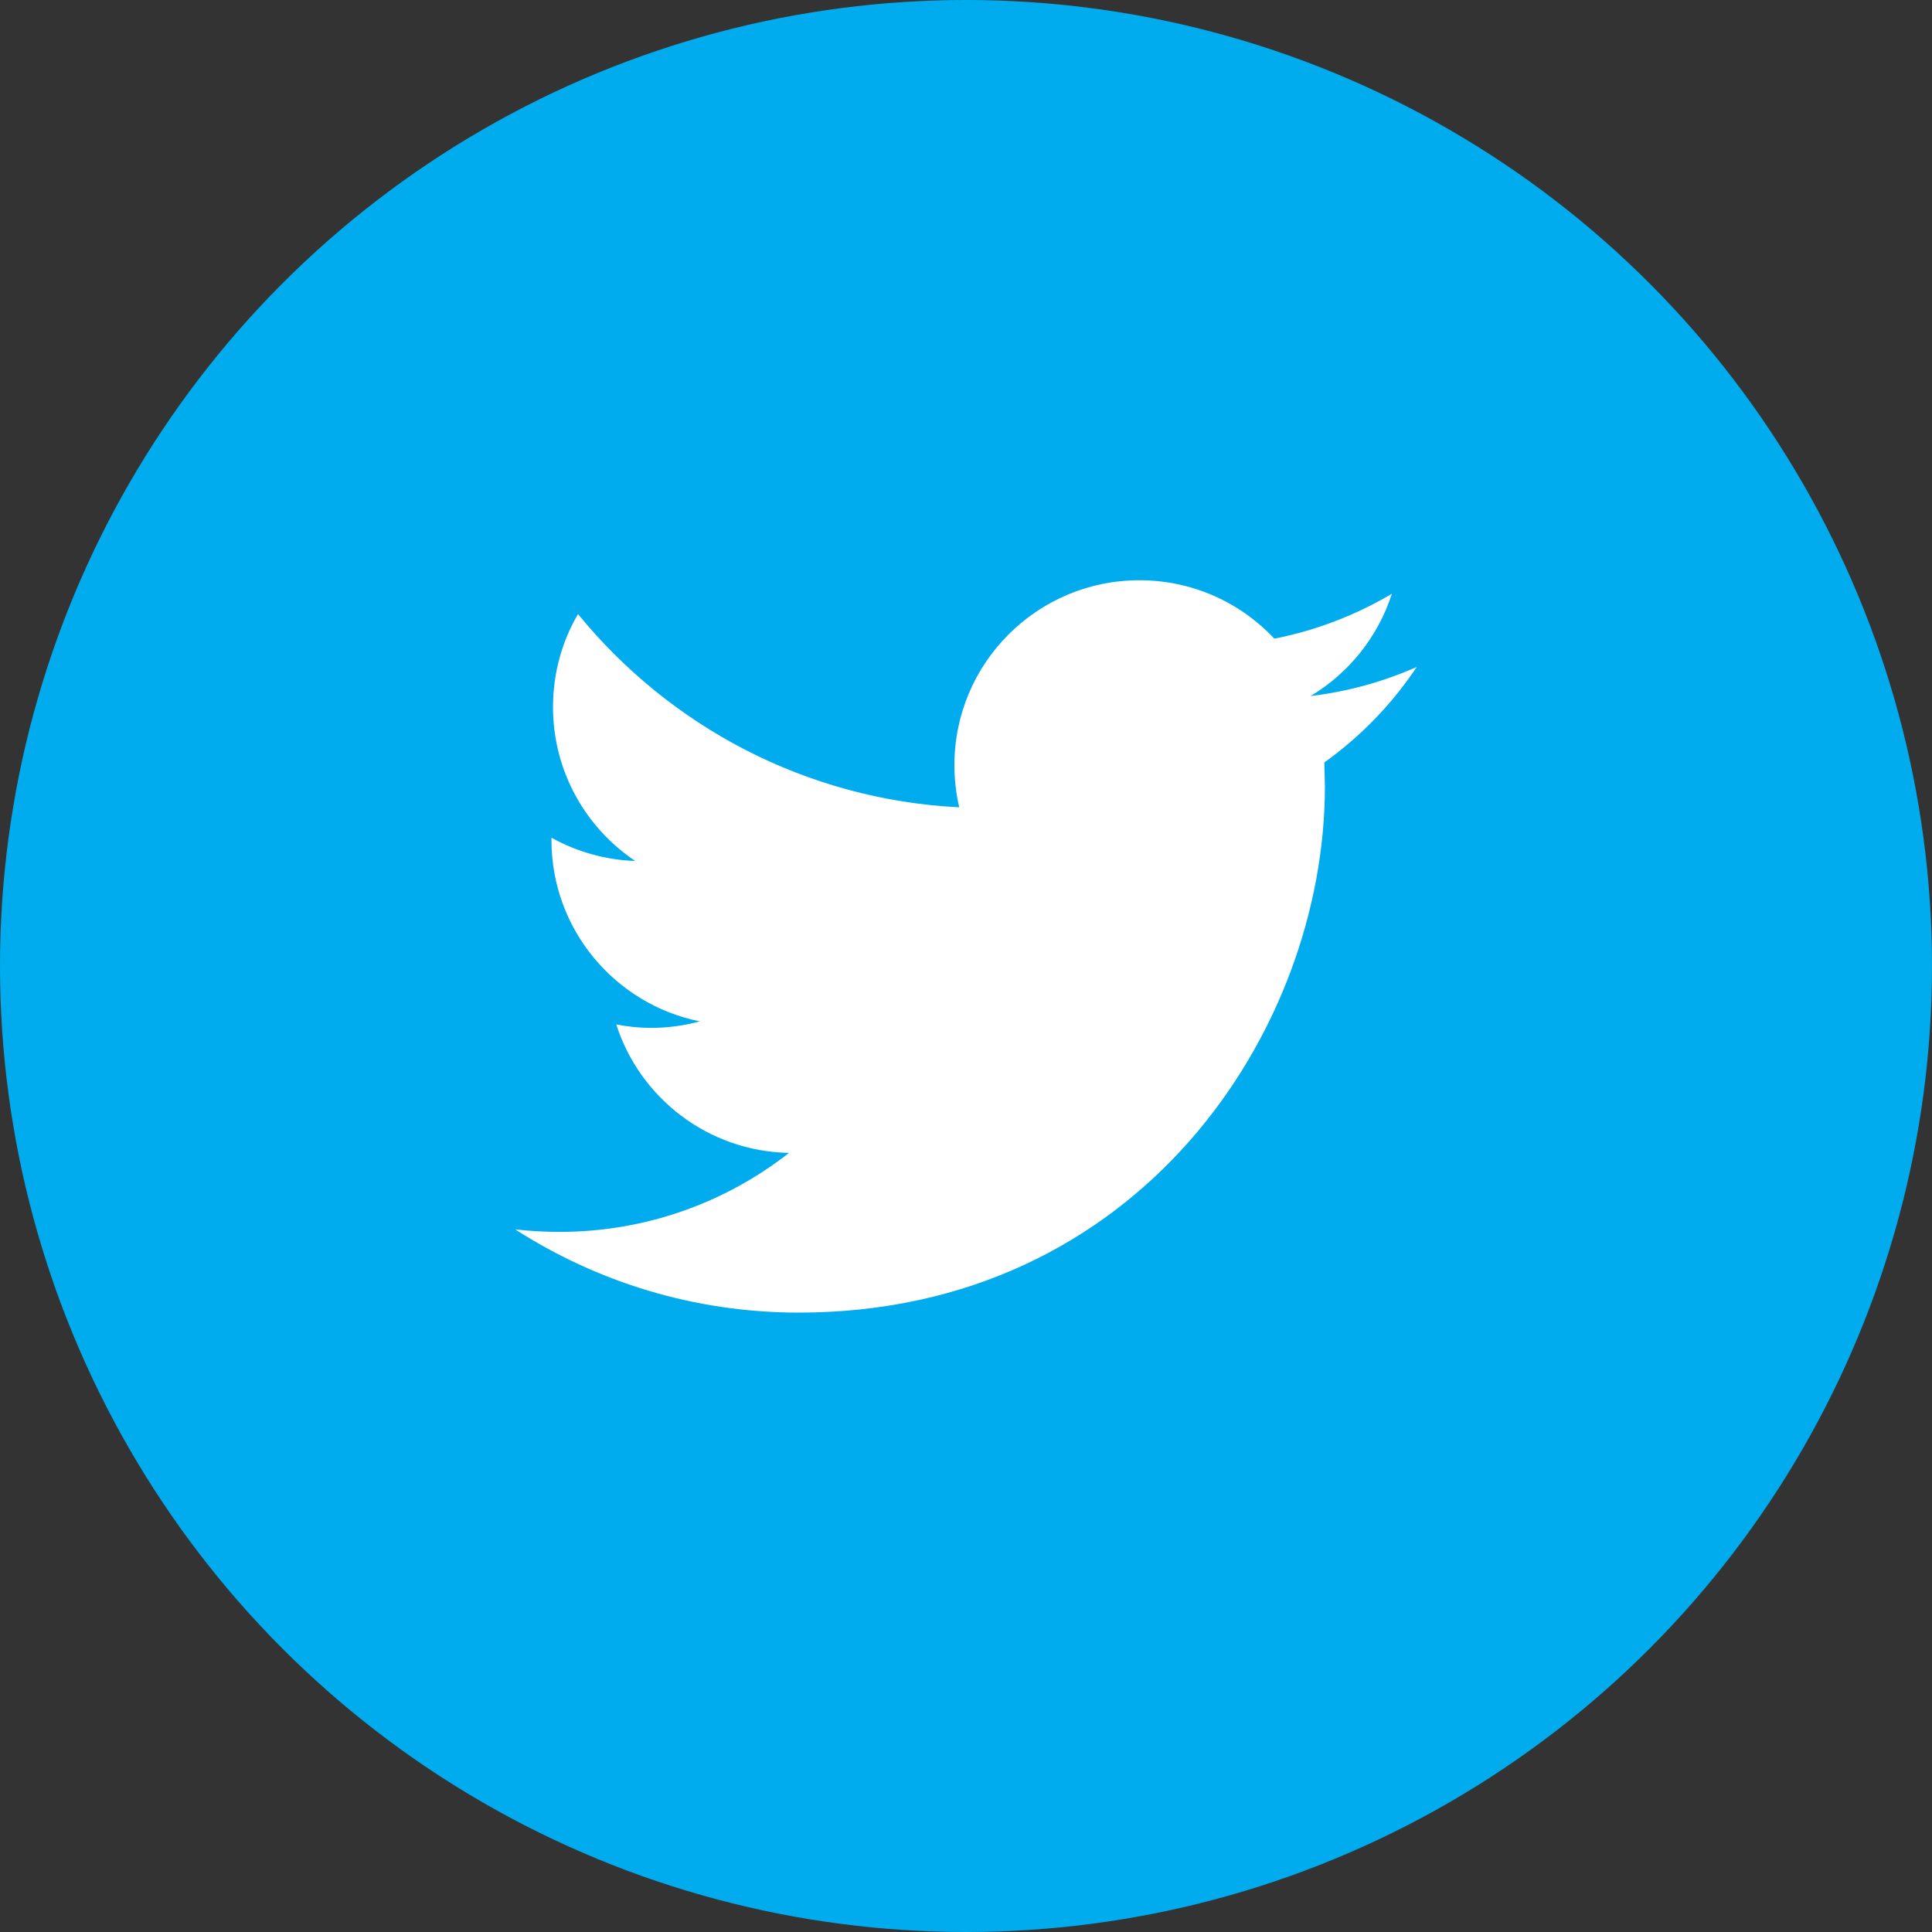 <?xml version="1.0" encoding="UTF-8"?>
<svg width="30px" height="30px" viewBox="0 0 30 30" version="1.1" xmlns="http://www.w3.org/2000/svg" xmlns:xlink="http://www.w3.org/1999/xlink">
    <rect x="0" y="0" width="30" height="30" fill="#333333" stroke="none"/>
    <!-- Generator: Sketch 47 (45396) - http://www.bohemiancoding.com/sketch -->
    <title>twitter</title>
    <desc>Created with Sketch.</desc>
    <defs></defs>
    <g id="App" stroke="none" stroke-width="1" fill="none" fill-rule="evenodd">
        <g id="scienceroot-fullpage" transform="translate(-570, -4473)">
            <g id="people" transform="translate(-59, 3994)">
                <g id="team-group" transform="translate(0, 254)">
                    <g id="person-copy" transform="translate(532, 0)">
                        <g id="social" transform="translate(58, 225)">
                            <g id="twitter" transform="translate(39, 0)">
                                <circle id="Oval-10" fill="#00ACED" cx="15" cy="15" r="15"></circle>
                                <g id="twitter-logo-silhouette" transform="translate(8, 9)" fill-rule="nonzero" fill="#FFFFFF">
                                    <path d="M14,1.356 C13.485,1.584 12.932,1.739 12.351,1.808 C12.944,1.453 13.398,0.889 13.613,0.22 C13.057,0.549 12.443,0.788 11.788,0.917 C11.264,0.358 10.519,0.01 9.692,0.01 C8.106,0.01 6.82,1.296 6.82,2.881 C6.82,3.106 6.846,3.326 6.895,3.536 C4.508,3.416 2.392,2.272 0.975,0.535 C0.728,0.958 0.587,1.452 0.587,1.978 C0.587,2.975 1.094,3.854 1.864,4.369 C1.394,4.353 0.951,4.223 0.563,4.008 L0.563,4.044 C0.563,5.435 1.554,6.596 2.867,6.86 C2.626,6.925 2.373,6.961 2.11,6.961 C1.925,6.961 1.745,6.942 1.569,6.907 C1.935,8.049 2.995,8.879 4.252,8.902 C3.269,9.672 2.031,10.129 0.685,10.129 C0.453,10.129 0.225,10.115 2.2875817e-05,10.09 C1.271,10.906 2.78,11.382 4.402,11.382 C9.685,11.382 12.573,7.006 12.573,3.211 L12.564,2.839 C13.128,2.437 13.616,1.931 14,1.356 Z" id="Shape"></path>
                                </g>
                            </g>
                        </g>
                    </g>
                </g>
            </g>
        </g>
    </g>
</svg>
